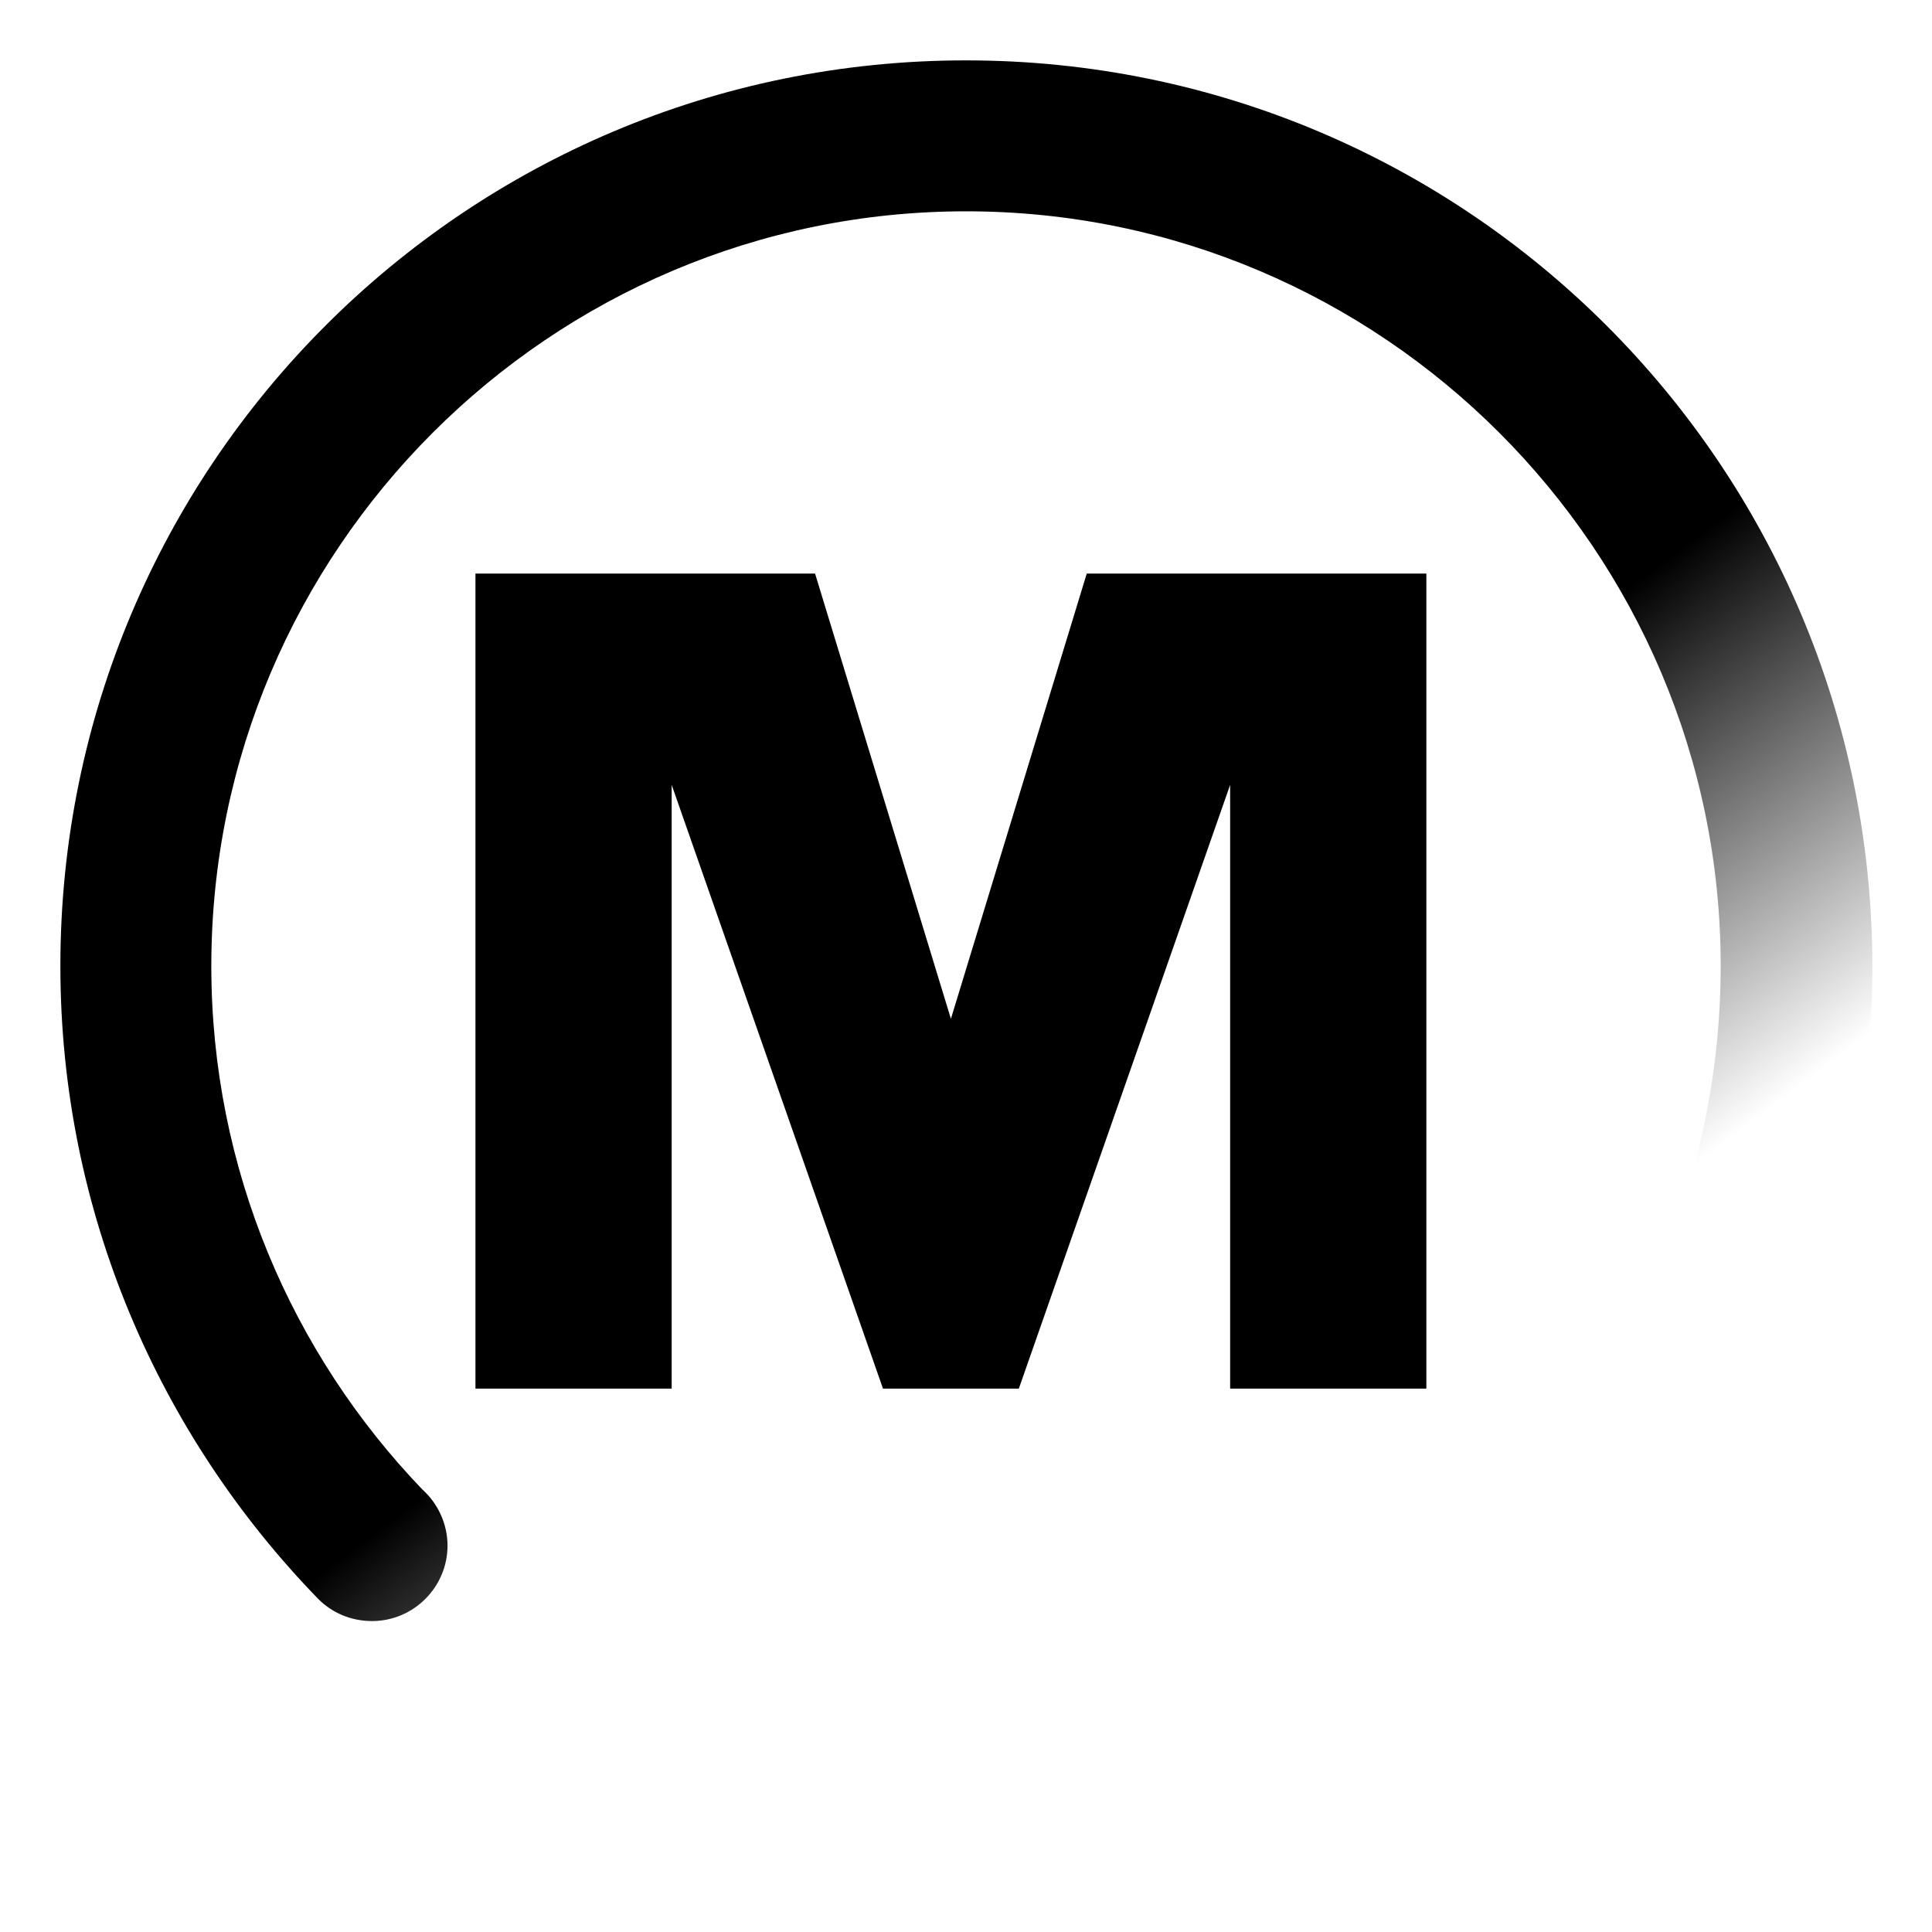 <svg xmlns="http://www.w3.org/2000/svg" viewBox="0 0 256 256"><style>.htz-loader-circle{-webkit-transform-origin:center center;transform-origin:center center;-webkit-animation:htz-loader-animation 1.5s infinite linear;animation:htz-loader-animation 1.5s infinite linear}@-webkit-keyframes htz-loader-animation{0%{-webkit-transform:rotate(0);transform:rotate(0)}100%{-webkit-transform:rotate(-360deg);transform:rotate(-360deg)}}@keyframes htz-loader-animation{0%{-webkit-transform:rotate(0);transform:rotate(0)}100%{-webkit-transform:rotate(-360deg);transform:rotate(-360deg)}}</style><g class="htz-loader-circle"><linearGradient id="htz-loader-gradiant" gradientUnits="userSpaceOnUse" x1="55.8" y1="32.1" x2="189" y2="208.9"><stop offset="0.6" stop-color="currentColor"/><stop offset="0.9" style="stop-color:currentColor;stop-opacity:0"/></linearGradient><path fill="url(#htz-loader-gradiant)" d="M128 8C61.7 8 8 61.7 8 128c0 32.6 13.1 62.2 34.2 83.9l0 0c1.8 1.8 4.3 2.9 7.1 2.9 5.5 0 10-4.5 10-10 0-2.9-1.3-5.6-3.3-7.4C38.7 179.4 28 154.9 28 128 28 72.9 72.9 28 128 28c55.1 0 100 44.9 100 100 0 12.6-2.3 24.7-6.6 35.9l19.1 6.2c4.9-13.1 7.6-27.3 7.6-42.1C248 61.7 194.3 8 128 8z"/></g><path fill="currenColor" d="M189 184h-26v-80l-28 80h-18l-28-80v80H63l0-108h45l18 59 18-59h45V184z"/></svg>
